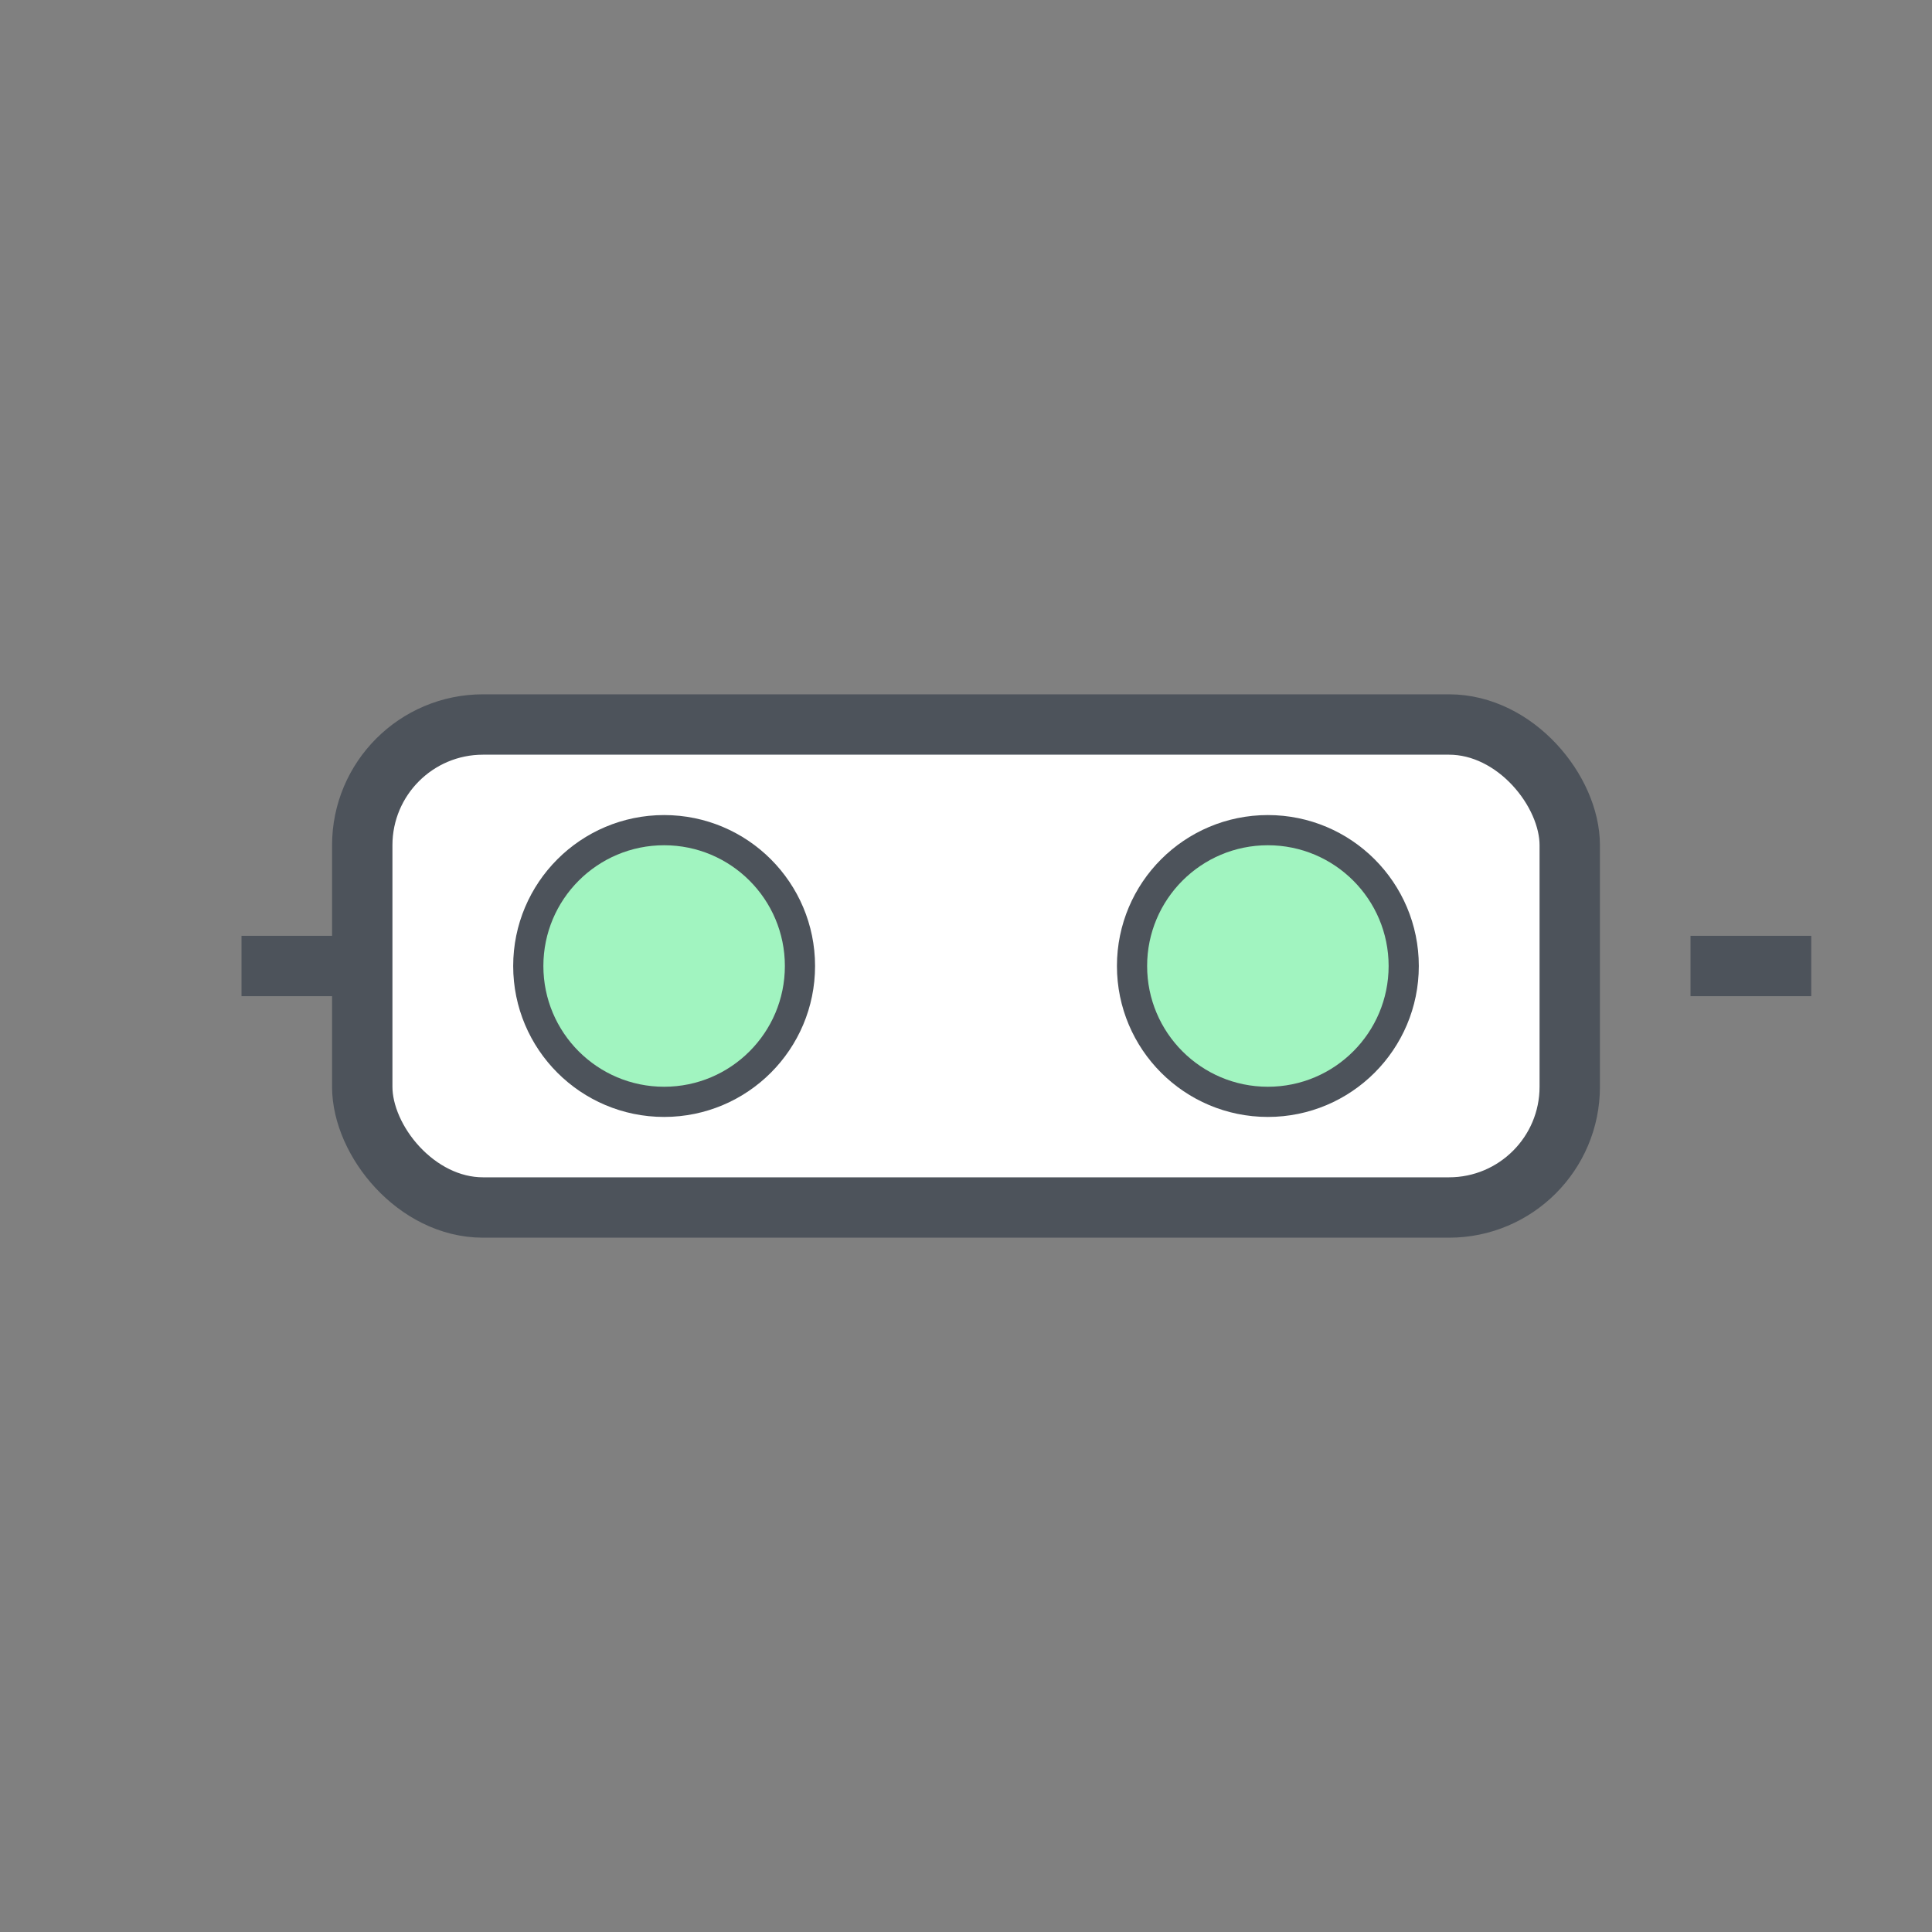 <svg xmlns="http://www.w3.org/2000/svg" viewBox="0 0 64 64">
  <rect x="0" y="0" width="64" height="64" fill="#808080" stroke="none"/>
  <defs>
    <style>
      .cls-1{fill:#fff;}
      .cls-2{fill:#dee0e2;}
      .cls-3{fill:none;stroke:#4d535b;stroke-miterlimit:10;stroke-width:2px;}
      .cls-4{fill:#a1f4c0;}
    </style>
  </defs>
  <g style="isolation:isolate">
    <g id="white">
      <rect class="cls-1" x="12" y="24" width="40" height="16" rx="4"/>
      <circle class="cls-2" cx="22" cy="32" r="4"/>
      <circle class="cls-2" cx="42" cy="32" r="4"/>
    </g>
    <g id="stroke">
      <rect class="cls-3" x="12" y="24" width="40" height="16" rx="4"/>
      <circle class="cls-3" cx="22" cy="32" r="4"/>
      <circle class="cls-3" cx="42" cy="32" r="4"/>
      <path class="cls-3" d="M12 32h-4m48 0h4"/>
      <path class="cls-3" d="M22 28l-2 4 2 4m20-8l2 4-2 4"/>
    </g>
    <g id="flah">
      <circle class="cls-4" cx="22" cy="32" r="4"/>
      <circle class="cls-4" cx="42" cy="32" r="4"/>
    </g>
  </g>
</svg>
